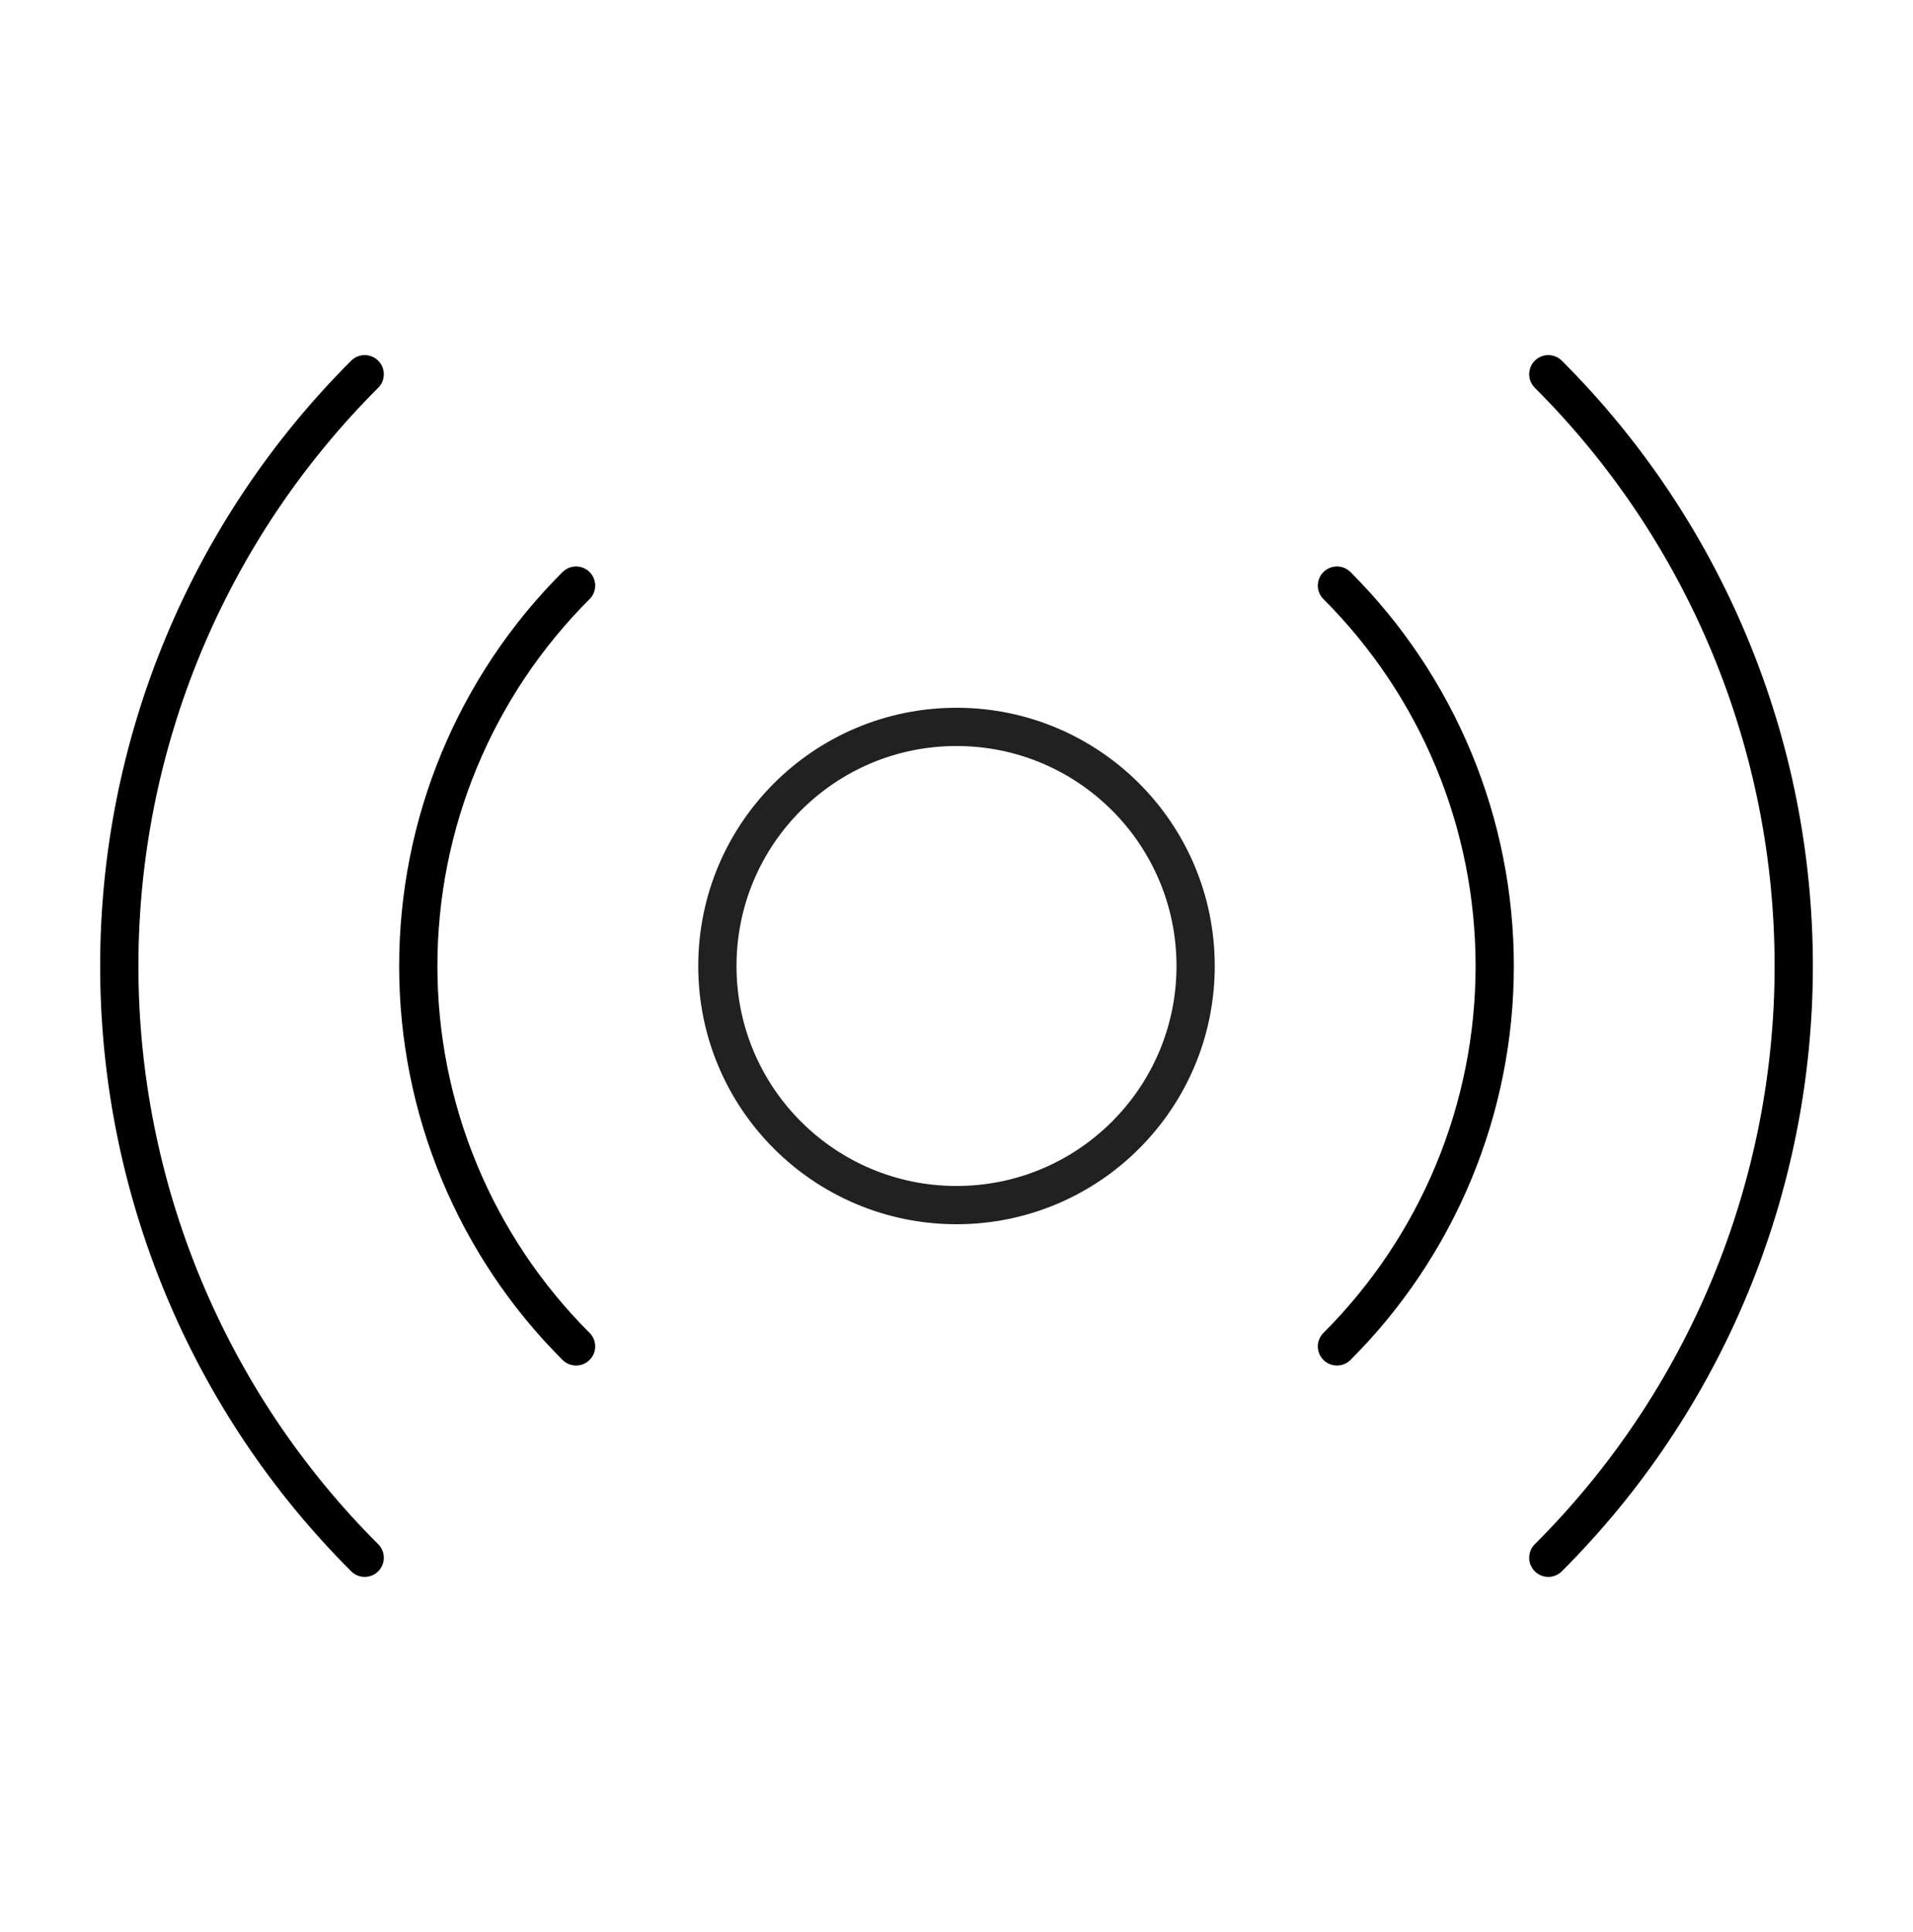 <svg width="100" height="101" viewBox="0 0 100 101" fill="none" xmlns="http://www.w3.org/2000/svg">
<path d="M50 63C56.904 63 62.5 57.404 62.5 50.5C62.5 43.596 56.904 38 50 38C43.096 38 37.5 43.596 37.5 50.5C37.5 57.404 43.096 63 50 63Z" stroke="#212121" stroke-width="2" stroke-linecap="round" stroke-linejoin="round"/>
<path d="M30.113 70.387C27.498 67.777 25.424 64.677 24.009 61.265C22.593 57.852 21.865 54.194 21.865 50.5C21.865 46.806 22.593 43.148 24.009 39.735C25.424 36.323 27.498 33.223 30.113 30.613" stroke="black" stroke-width="2" stroke-linecap="round" stroke-linejoin="round"/>
<path d="M69.888 30.613C72.502 33.223 74.576 36.323 75.991 39.735C77.407 43.148 78.135 46.806 78.135 50.5C78.135 54.194 77.407 57.852 75.991 61.265C74.576 64.677 72.502 67.777 69.888 70.387" stroke="black" stroke-width="2" stroke-linecap="round" stroke-linejoin="round"/>
<path d="M19.064 81.436C14.997 77.376 11.771 72.554 9.569 67.245C7.368 61.937 6.235 56.247 6.235 50.5C6.235 44.753 7.368 39.063 9.569 33.755C11.771 28.446 14.997 23.624 19.064 19.564" stroke="black" stroke-width="2" stroke-linecap="round" stroke-linejoin="round"/>
<path d="M80.936 19.564C85.003 23.624 88.23 28.446 90.431 33.755C92.632 39.063 93.766 44.753 93.766 50.5C93.766 56.247 92.632 61.937 90.431 67.245C88.23 72.554 85.003 77.376 80.936 81.436" stroke="black" stroke-width="2" stroke-linecap="round" stroke-linejoin="round"/>
</svg>
